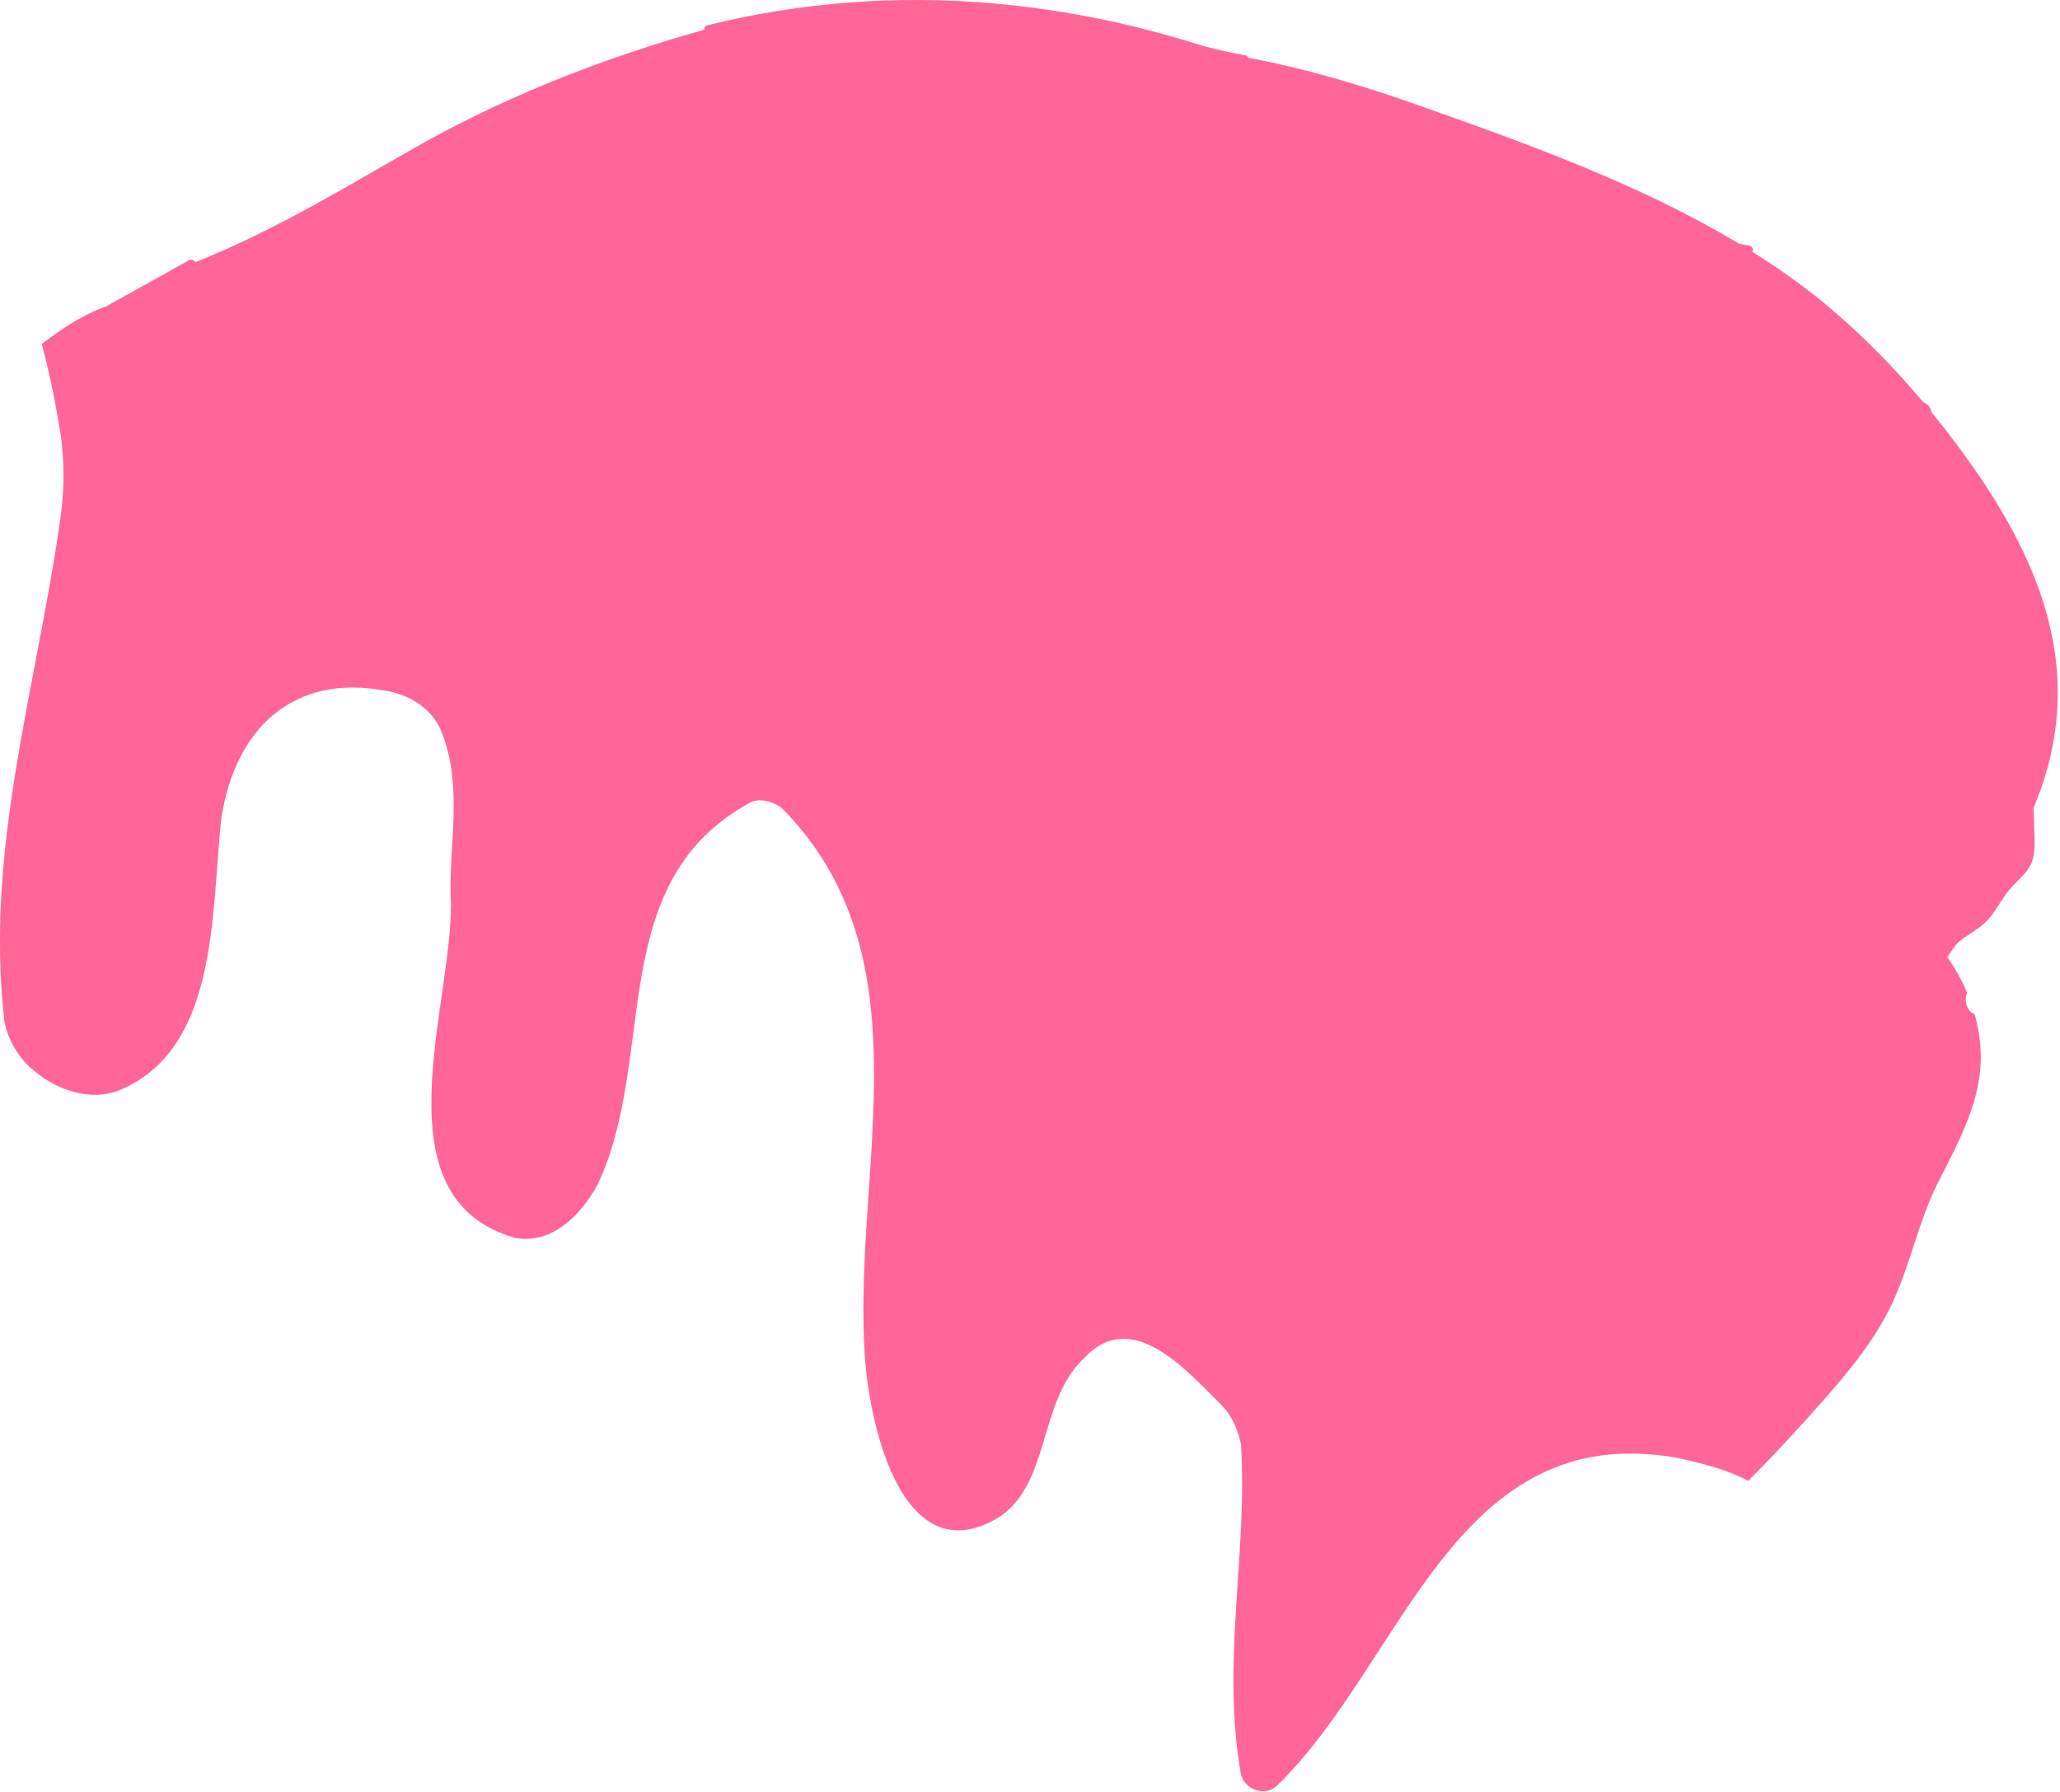 <svg viewBox="0 0 269 234" xmlns="http://www.w3.org/2000/svg"><path d="M246.95 170.503c2.544-5.348 3.527-10.965 6.181-16.18 2.79-5.48 5.68-10.788 5.518-16.737-.047-1.738-.324-3.45-.79-5.124l-.12-.051c-1.009-.531-1.246-1.867-.882-2.697l.027-.042c-.683-1.616-1.548-3.184-2.597-4.682.591-.806 1.015-1.685 1.937-2.337 1.439-1.017 2.749-1.688 3.777-3.024.894-1.161 1.532-2.44 2.497-3.555.942-1.089 2.184-2.015 2.737-3.298.621-1.44.428-3.141.399-4.659-.017-.871-.051-1.742-.094-2.612 2.903-6.733 3.872-14.006 2.64-21.251-1.393-8.248-5.556-16.275-10.844-23.694-1.608-2.273-3.312-4.524-5.119-6.733-.078-.633-.506-1.06-1.123-1.354-3.594-4.284-7.586-8.394-12.035-12.166-3.165-2.7-6.602-5.157-10.237-7.419.194-.298.051-.755-.514-.832-.427-.058-.846-.146-1.261-.249-12.521-7.549-27.303-12.945-41.379-17.899-7.358-2.627-14.921-4.916-22.665-6.364-.059-.156-.187-.283-.405-.322-2.714-.496-5.31-1.099-7.936-1.981l-.163-.03c-2.202-.659-4.418-1.262-6.651-1.8-5.975-1.438-12.049-2.436-18.16-2.969-12.49-1.09-25.098-.17-37.292 2.859-.312.078-.441.327-.436.583-12.599 3.536-24.901 8.267-36.366 14.605-9.729 5.462-19.065 11.342-30.091 15.761-.156-.274-.483-.451-.831-.258l-10.807 6.02c-2.851 1.001-5.645 2.778-8.411 4.911 1.067 3.968 1.872 8.053 2.516 12.139.435 3.486.435 6.536 0 10.022-3.047 22.223-10.011 43.575-7.4 66.235.435 2.615 2.176 5.229 3.917 6.536 3.047 2.615 7.4 3.922 10.882 2.615 13.058-5.229 12.188-22.659 13.494-35.296 1.741-12.201 9.576-19.173 21.328-16.994 3.047.436 6.094 2.179 7.4 5.229 3.047 7.408.871 15.251 1.306 22.659 0 13.944-9.576 38.346 8.27 43.575 4.353.872 8.27-2.179 10.882-6.972 7.835-16.559.871-39.218 19.587-49.676 1.306-.872 3.047-.436 4.353.436 19.152 19.173 9.576 46.626 10.882 70.592.435 9.587 4.788 29.631 17.411 22.223 6.964-4.358 5.223-15.251 11.317-20.916 6.094-6.536 13.058 1.307 17.846 6.101 1.306 1.307 2.176 3.05 2.612 5.229.871 14.38-2.612 28.324 0 43.14.435 1.743 3.047 3.05 4.788 1.307 16.54-16.123 23.07-47.933 52.233-42.704 3.298.734 6.287 1.471 9.227 2.984 2.71-2.732 5.317-5.496 7.813-8.289 4.155-4.631 8.339-9.362 10.827-14.595" fill="#ff6697"/></svg>